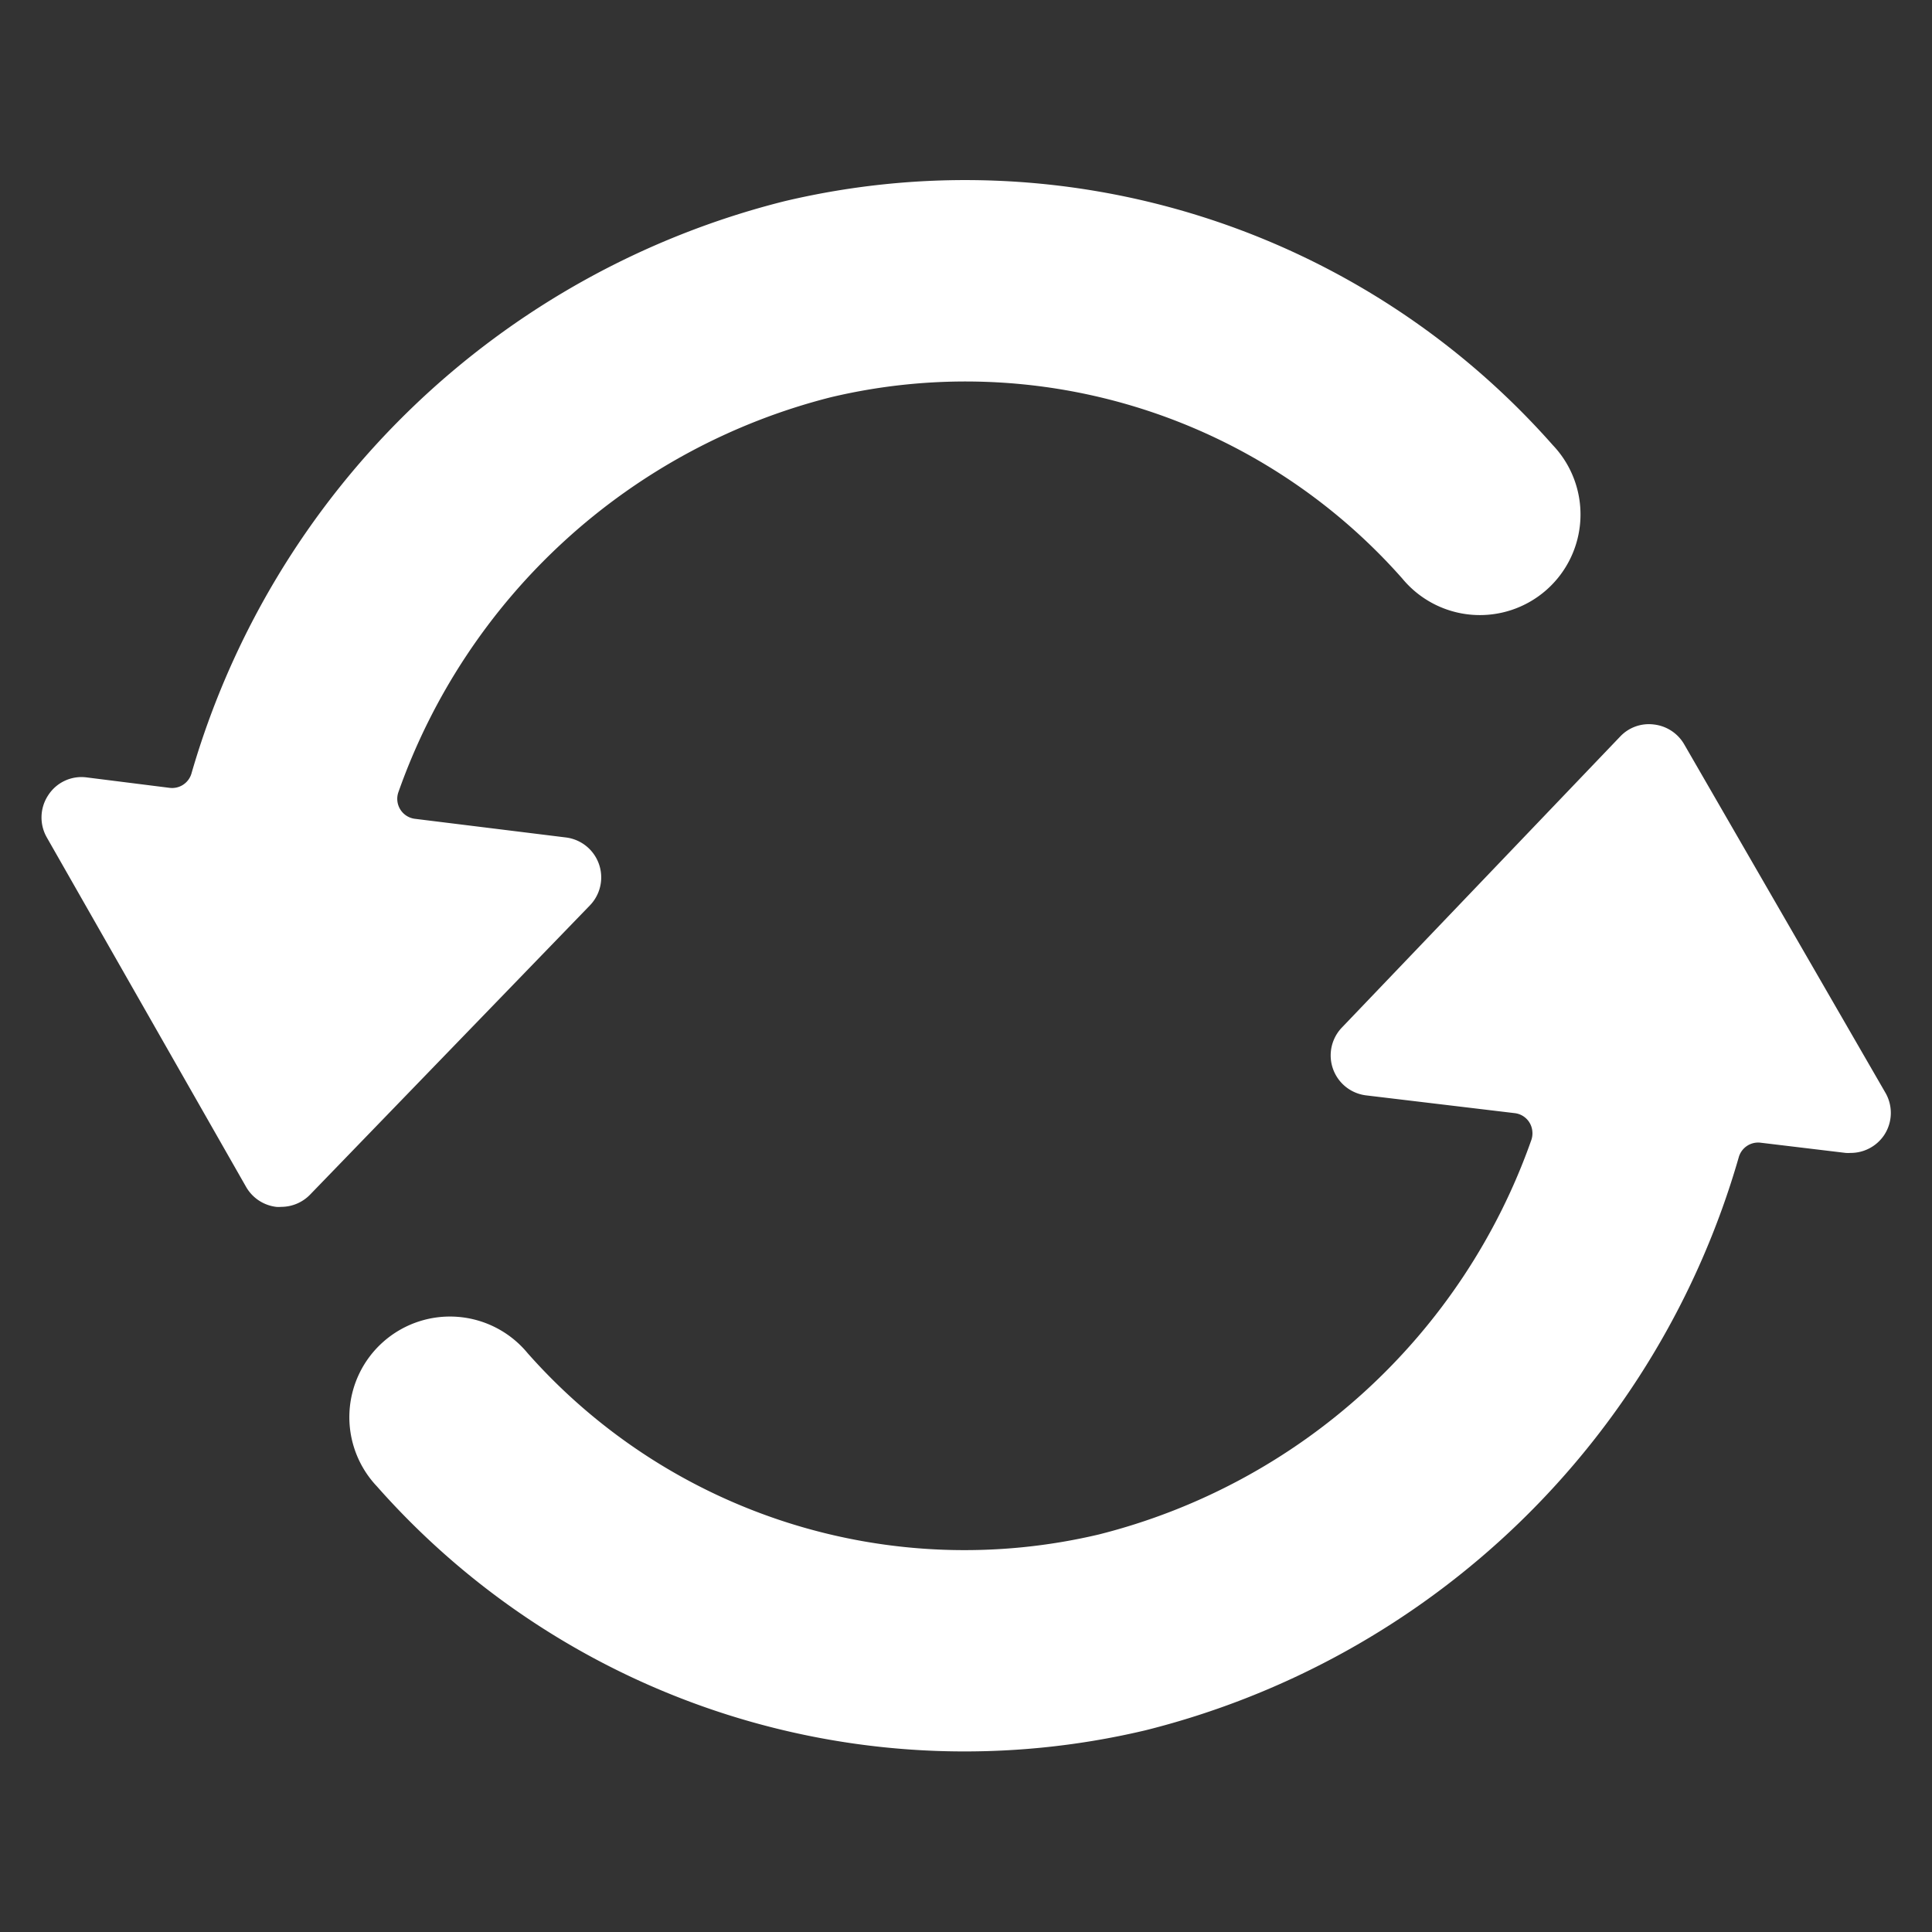 <svg xmlns="http://www.w3.org/2000/svg" width="24" height="24" fill="none"><rect width="100%" height="100%" fill="#333333" stroke="none"/><path fill="#fff" d="M10.32 4.935a7.239 7.239 0 0 1 7.1 2.252 1.25 1.25 0 1 0 1.87-1.657A9.737 9.737 0 0 0 9.743 2.5a10.269 10.269 0 0 0-7.365 7.11.25.25 0 0 1-.27.177l-1.034-.13a.491.491 0 0 0-.474.22.5.5 0 0 0-.019.525l2.476 4.342a.5.5 0 0 0 .373.248c.02.002.042.002.062 0a.5.5 0 0 0 .36-.152l3.476-3.593a.5.5 0 0 0-.3-.844l-1.878-.232a.25.25 0 0 1-.2-.333 7.7 7.7 0 0 1 5.37-4.903ZM23.406 14.1a.5.5 0 0 0 .015-.526l-2.5-4.329A.5.5 0 0 0 20.546 9a.49.49 0 0 0-.421.151l-3.456 3.614a.5.5 0 0 0 .3.842l1.848.221a.248.248 0 0 1 .218.223.254.254 0 0 1-.012.11 7.688 7.688 0 0 1-5.37 4.9 7.244 7.244 0 0 1-7.1-2.253 1.25 1.25 0 1 0-1.871 1.656 9.74 9.74 0 0 0 9.549 3.03 10.261 10.261 0 0 0 7.369-7.12.25.25 0 0 1 .27-.179l1.058.127a.43.43 0 0 0 .06 0 .5.5 0 0 0 .418-.222Z"/></svg>
